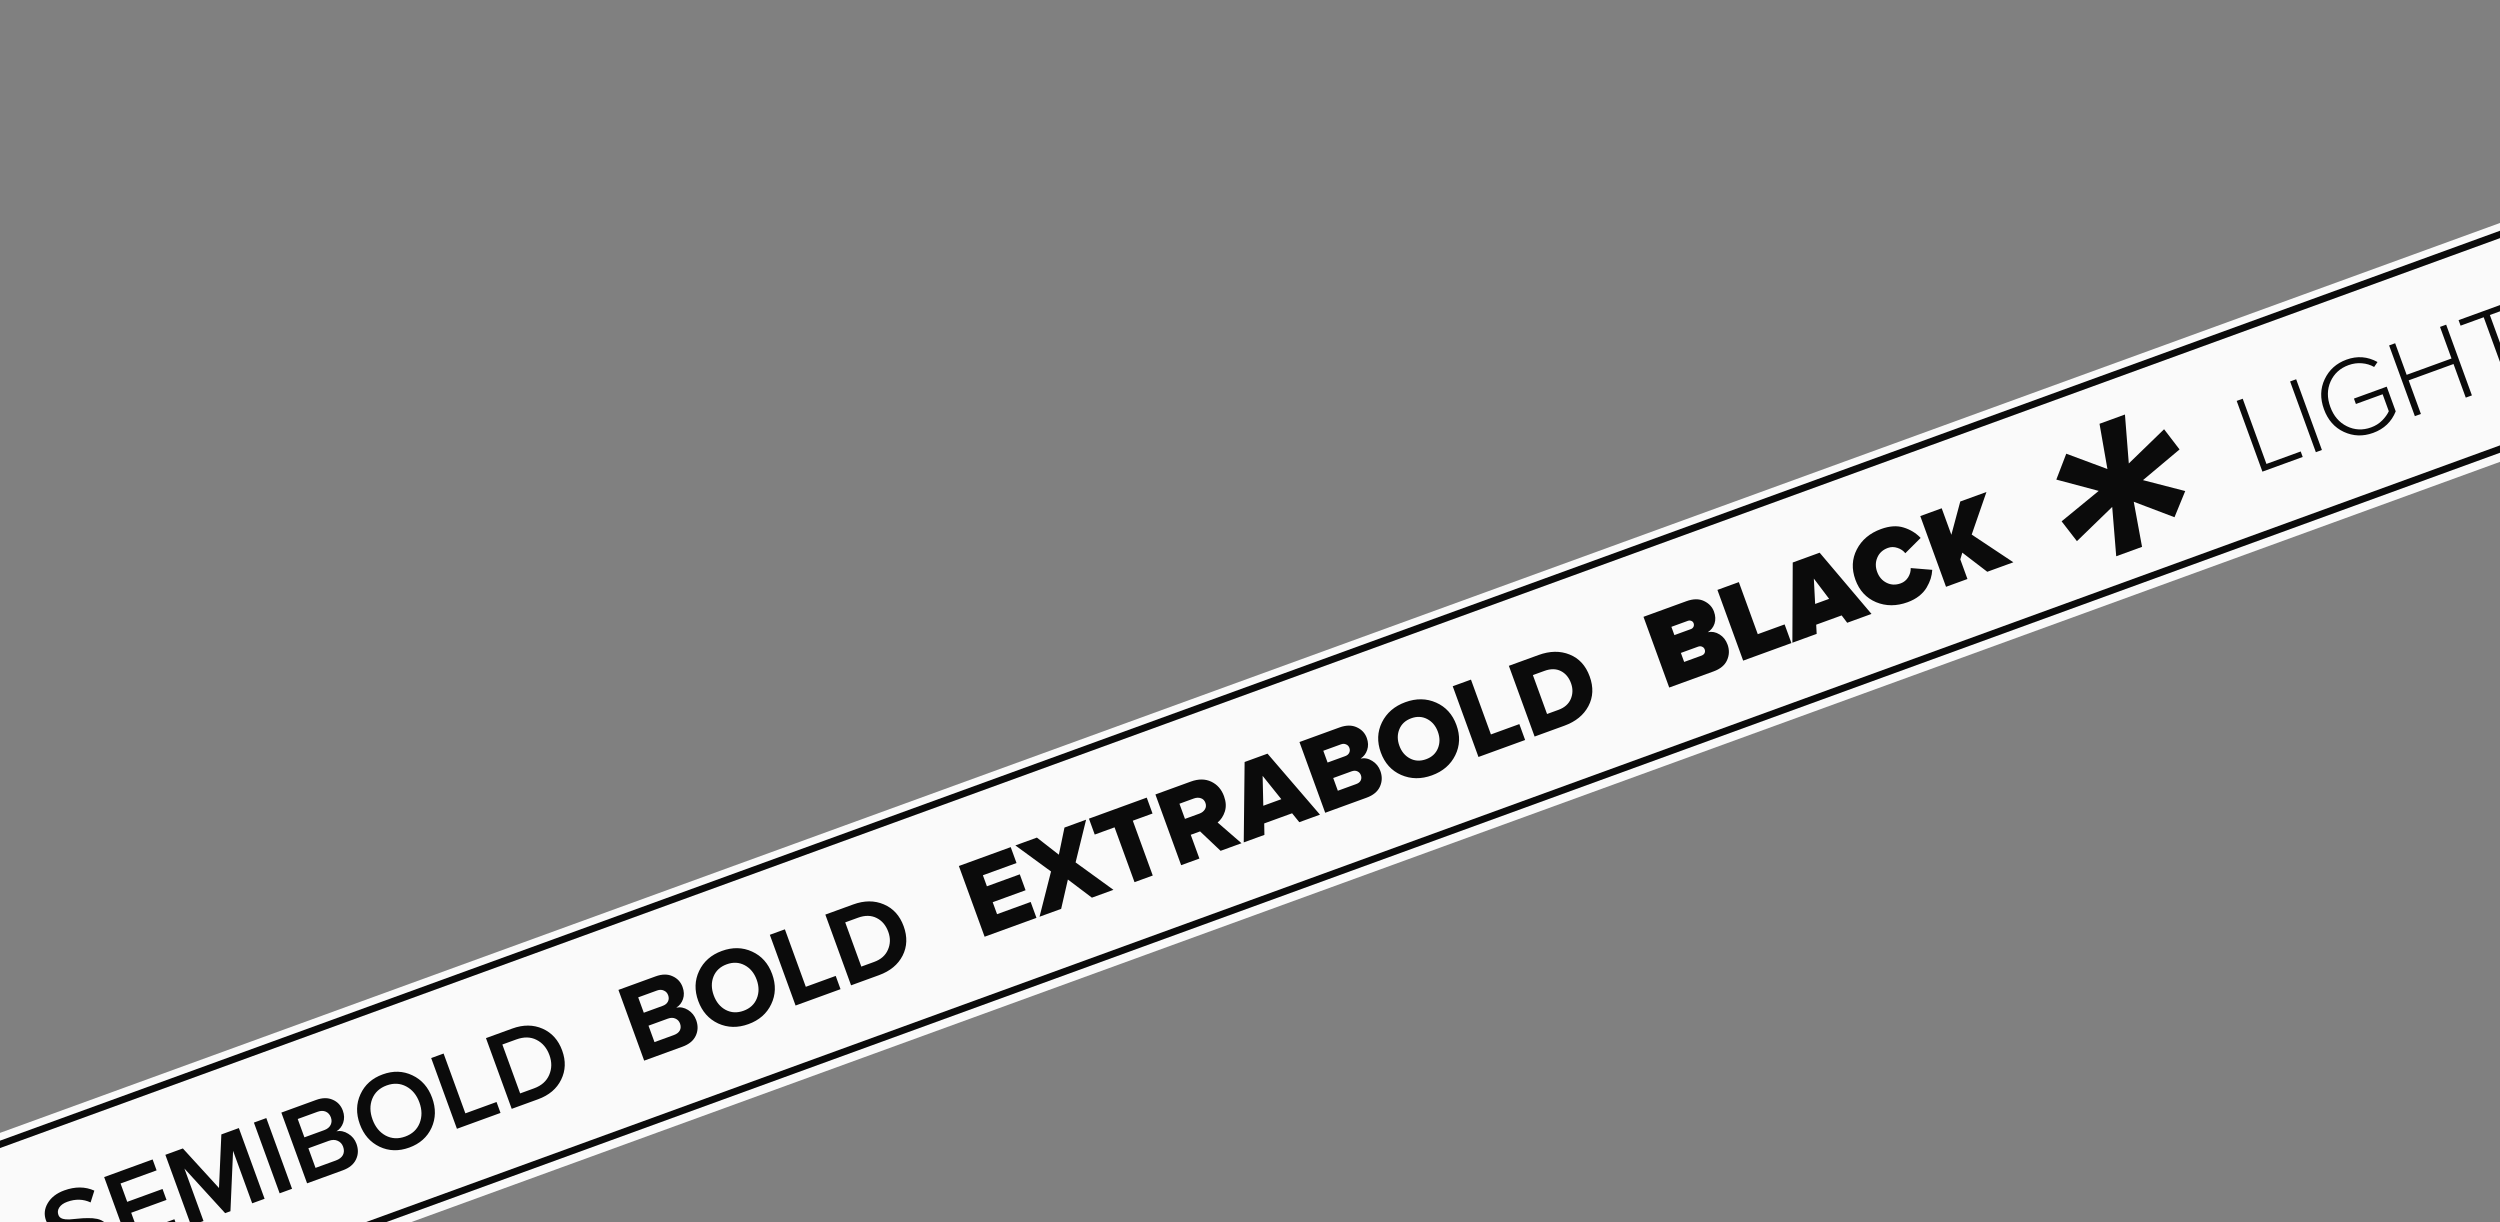 <svg width="1440" height="704" viewBox="0 0 1440 704" fill="none" xmlns="http://www.w3.org/2000/svg">
<rect x="0" y="0" width="1440" height="704" fill="#808080" stroke="none"/>
<g clip-path="url(#clip0_215_407)">
<path d="M1791.76 0.396L-54.925 672.534L-10.702 794.037L1835.98 121.899L1791.76 0.396Z" fill="#FAFAFA"/>
<path d="M1789.54 7.811L-53.385 678.581L-13.652 787.748L1829.27 116.978L1789.54 7.811Z" fill="#FAFAFA" stroke="#0B0B0B" stroke-width="4"/>
<path d="M1326.36 263.218L1303.15 271.666L1288.33 230.925L1291.8 229.66L1305.47 267.224L1325.21 260.042L1326.36 263.218ZM1337.42 259.196L1333.93 260.465L1319.1 219.724L1322.59 218.455L1337.42 259.196ZM1366.94 249.349C1361.11 251.47 1355.49 251.28 1350.07 248.781C1344.67 246.271 1340.85 241.919 1338.6 235.73C1336.35 229.54 1336.48 223.773 1339.02 218.424C1341.56 213.024 1345.75 209.264 1351.58 207.143C1357.77 204.889 1363.73 205.35 1369.45 208.524L1367.5 211.376C1365.4 210.158 1363.05 209.447 1360.44 209.243C1357.87 209.026 1355.3 209.386 1352.73 210.319C1347.88 212.084 1344.44 215.228 1342.4 219.75C1340.4 224.262 1340.35 229.143 1342.27 234.396C1344.16 239.608 1347.33 243.319 1351.79 245.526C1356.27 247.722 1360.93 247.938 1365.78 246.173C1368.26 245.27 1370.37 243.951 1372.09 242.217C1373.81 240.484 1375.1 238.701 1375.95 236.868L1372.4 227.096L1357 232.698L1355.87 229.583L1374.75 222.712L1379.93 236.943C1377.54 242.93 1373.21 247.068 1366.94 249.349ZM1423.82 227.747L1420.28 229.036L1413.23 209.674L1387.39 219.079L1394.44 238.442L1390.96 239.707L1376.13 198.967L1379.61 197.701L1386.23 215.903L1412.07 206.498L1405.45 188.296L1408.99 187.006L1423.82 227.747ZM1447.83 219.008L1444.29 220.298L1430.61 182.733L1417.3 187.58L1416.14 184.404L1446.32 173.421L1447.47 176.598L1434.16 181.444L1447.83 219.008Z" fill="#0B0B0B"/>
<path d="M1233.82 314.992L1218.94 320.409L1216.63 291.993L1196.31 311.705L1187.49 300.289L1208.86 282.758L1184.44 276.248L1190.17 261.333L1213.87 270.155L1209.32 244.098L1223.97 238.762L1226.19 266.955L1246.51 247.24L1255.42 258.882L1234.36 276.558L1258.69 282.841L1252.51 297.924L1229.04 289.016L1233.82 314.992Z" fill="#0B0B0B"/>
<path d="M987.06 386.714L961.472 396.027L946.644 355.287L971.377 346.285C975.286 344.862 978.669 344.83 981.516 346.192C984.364 347.553 986.272 349.579 987.25 352.267C988.154 354.751 988.261 357.064 987.563 359.209C986.859 361.309 985.564 362.956 983.688 364.147C986.053 363.655 988.304 364.081 990.452 365.42C992.584 366.719 994.125 368.671 995.074 371.278C996.185 374.332 996.091 377.317 994.799 380.231C993.508 383.145 990.932 385.305 987.06 386.714ZM973.98 362.354C974.628 362.118 975.12 361.685 975.445 361.06C975.756 360.393 975.785 359.714 975.533 359.022C975.281 358.329 974.837 357.868 974.2 357.639C973.549 357.369 972.894 357.354 972.245 357.59L962.717 361.058L964.451 365.822L973.98 362.354ZM979.971 377.674C980.863 377.349 981.477 376.872 981.803 376.246C982.151 375.566 982.184 374.839 981.903 374.065C981.636 373.332 981.151 372.817 980.447 372.52C979.728 372.182 978.936 372.171 978.081 372.482L968.186 376.084L970.076 381.275L979.971 377.674ZM1031.86 370.41L1004.06 380.527L989.231 339.787L1001.57 335.296L1012.48 365.286L1027.94 359.66L1031.86 370.41ZM1077.98 353.624L1063.99 358.713L1060.79 354.482L1046.13 359.818L1046.4 365.116L1032.41 370.208L1032.61 323.999L1048.12 318.352L1077.98 353.624ZM1053.58 344.933L1044.77 333.268L1045.52 347.867L1053.58 344.933ZM1098.8 346.873C1092.38 349.213 1086.31 349.208 1080.61 346.855C1074.93 344.448 1070.97 340.147 1068.72 333.958C1066.45 327.728 1066.72 321.889 1069.54 316.437C1072.35 310.985 1076.99 307.085 1083.46 304.728C1088.35 302.95 1092.7 302.657 1096.5 303.856C1100.35 305.039 1103.61 307.034 1106.29 309.84L1097.46 318.656C1096.34 317.218 1094.83 316.2 1092.95 315.593C1091.06 314.946 1089.21 314.947 1087.42 315.6C1084.49 316.668 1082.47 318.51 1081.35 321.132C1080.22 323.753 1080.19 326.511 1081.24 329.402C1082.29 332.293 1084.09 334.381 1086.64 335.669C1089.18 336.956 1091.91 337.068 1094.85 336.001C1096.64 335.348 1098.06 334.186 1099.11 332.512C1100.15 330.798 1100.64 329.027 1100.57 327.207L1112.98 328.225C1112.88 329.968 1112.57 331.67 1112.07 333.329C1111.55 334.947 1110.78 336.633 1109.76 338.389C1108.74 340.144 1107.28 341.781 1105.39 343.301C1103.53 344.762 1101.33 345.953 1098.8 346.873ZM1159.7 323.878L1144.67 329.347L1130.29 318.328L1129.14 322.206L1133.25 333.506L1120.91 337.997L1106.08 297.257L1118.42 292.766L1123.98 308.036L1129.11 288.874L1144.2 283.384L1135.7 307.921L1159.7 323.878Z" fill="#0B0B0B"/>
<path d="M597.003 528.684L567.135 539.555L552.307 498.814L582.175 487.943L585.509 497.105L566.147 504.153L568.459 510.505L587.394 503.613L590.729 512.775L571.794 519.667L574.306 526.569L593.668 519.522L597.003 528.684ZM641.339 512.547L628.939 517.06L615.103 506.601L611.226 523.507L598.766 528.042L605.394 501.973L584.854 486.968L597.253 482.455L609.901 492.309L613.134 476.675L625.594 472.14L619.543 496.754L641.339 512.547ZM663.986 504.304L653.48 508.128L641.987 476.549L630.565 480.707L627.23 471.545L660.519 459.428L663.853 468.59L652.493 472.725L663.986 504.304ZM715.102 485.699L703.069 490.079L691.248 478.887L685.873 480.843L690.853 494.525L680.347 498.349L665.519 457.609L685.92 450.183C690.317 448.583 694.246 448.605 697.704 450.252C701.162 451.898 703.603 454.676 705.025 458.585C706.211 461.843 706.368 464.806 705.495 467.476C704.648 470.09 703.265 472.184 701.348 473.758L715.102 485.699ZM690.845 468.658C692.271 468.139 693.331 467.315 694.027 466.186C694.722 465.056 694.818 463.799 694.314 462.415C693.825 461.071 692.951 460.19 691.692 459.772C690.433 459.354 689.092 459.404 687.666 459.923L679.359 462.947L682.538 471.681L690.845 468.658ZM760.309 469.245L748.399 473.58L744.249 468.45L728.185 474.297L728.303 480.894L716.393 485.229L716.896 438.909L730.089 434.107L760.309 469.245ZM738.043 460.333L727.272 446.892L727.66 464.112L738.043 460.333ZM787.139 459.48L763.318 468.15L748.49 427.41L771.578 419.006C775.365 417.628 778.675 417.599 781.508 418.92C784.325 420.2 786.246 422.245 787.268 425.055C788.157 427.498 788.234 429.799 787.498 431.957C786.802 434.101 785.538 435.76 783.706 436.934C786.024 436.46 788.264 436.912 790.426 438.293C792.614 439.618 794.168 441.542 795.087 444.067C796.228 447.202 796.146 450.207 794.84 453.08C793.534 455.953 790.967 458.087 787.139 459.48ZM774.887 435.51C775.946 435.124 776.69 434.508 777.119 433.66C777.575 432.756 777.617 431.795 777.246 430.777C776.89 429.8 776.256 429.132 775.341 428.773C774.452 428.359 773.479 428.344 772.42 428.73L762.219 432.442L764.687 439.222L774.887 435.51ZM781.167 451.623C782.429 451.164 783.288 450.483 783.743 449.579C784.224 448.62 784.265 447.591 783.865 446.491C783.479 445.433 782.794 444.691 781.809 444.265C780.865 443.825 779.762 443.835 778.5 444.294L767.933 448.14L770.6 455.47L781.167 451.623ZM838.248 434.998C835.573 440.445 831.1 444.309 824.83 446.592C818.558 448.874 812.628 448.796 807.037 446.358C801.486 443.905 797.592 439.604 795.354 433.456C793.116 427.307 793.334 421.509 796.01 416.062C798.726 410.601 803.218 406.729 809.49 404.446C815.76 402.164 821.671 402.249 827.222 404.702C832.771 407.155 836.666 411.456 838.904 417.605C841.142 423.753 840.923 429.551 838.248 434.998ZM821.45 437.308C824.749 436.107 827.008 434.017 828.229 431.036C829.449 428.055 829.445 424.875 828.215 421.495C826.985 418.115 824.944 415.677 822.093 414.178C819.242 412.679 816.167 412.53 812.869 413.731C809.529 414.946 807.249 417.044 806.029 420.025C804.808 423.005 804.813 426.185 806.043 429.565C807.273 432.945 809.314 435.384 812.165 436.883C815.016 438.381 818.111 438.523 821.45 437.308ZM878.473 426.237L851.598 436.019L836.769 395.278L847.275 391.455L858.769 423.033L875.138 417.075L878.473 426.237ZM901.091 418.005L883.928 424.252L869.1 383.511L886.202 377.286C892.717 374.915 898.682 374.819 904.085 377.003C909.534 379.17 913.384 383.372 915.651 389.602C917.919 395.832 917.678 401.546 914.911 406.749C912.176 411.895 907.566 415.648 901.091 418.005ZM897.696 408.865C901.156 407.605 903.512 405.526 904.763 402.626C905.998 399.687 906.042 396.65 904.901 393.515C903.701 390.216 901.749 387.883 899.038 386.518C896.328 385.153 893.181 385.122 889.598 386.426L882.94 388.849L891.099 411.266L897.696 408.865Z" fill="#0B0B0B"/>
<path d="M393.154 602.878L371.044 610.926L356.215 570.186L377.654 562.383C381.36 561.034 384.602 561.007 387.378 562.302C390.181 563.541 392.109 565.607 393.161 568.498C394.065 570.982 394.149 573.303 393.413 575.462C392.677 577.62 391.386 579.266 389.538 580.4C391.856 579.925 394.116 580.37 396.319 581.736C398.523 583.101 400.083 585.046 401.002 587.571C402.158 590.747 402.076 593.752 400.755 596.584C399.434 599.417 396.901 601.515 393.154 602.878ZM381.697 579.38C383.163 578.847 384.175 578.017 384.734 576.891C385.292 575.766 385.334 574.551 384.86 573.248C384.386 571.945 383.553 571.049 382.36 570.561C381.194 570.017 379.899 570.005 378.473 570.524L367.601 574.481L370.824 583.337L381.697 579.38ZM388.16 596.188C389.79 595.595 390.924 594.721 391.564 593.566C392.189 592.37 392.235 591.039 391.701 589.573C391.212 588.229 390.337 587.28 389.074 586.725C387.797 586.129 386.344 586.128 384.714 586.721L373.537 590.789L376.982 600.256L388.16 596.188ZM431.113 589.893C424.965 592.13 419.156 592.008 413.687 589.526C408.244 586.988 404.411 582.665 402.188 576.557C399.965 570.449 400.129 564.693 402.682 559.291C405.261 553.833 409.625 549.985 415.774 547.747C421.963 545.495 427.772 545.617 433.2 548.114C438.669 550.597 442.522 554.913 444.76 561.061C446.998 567.21 446.821 572.993 444.227 578.41C441.674 583.812 437.303 587.64 431.113 589.893ZM417.955 581.678C421.155 583.372 424.607 583.545 428.312 582.197C432.017 580.848 434.551 578.496 435.913 575.142C437.274 571.787 437.251 568.175 435.843 564.307C434.435 560.439 432.131 557.657 428.932 555.962C425.732 554.268 422.28 554.095 418.575 555.443C414.87 556.792 412.336 559.144 410.974 562.498C409.654 565.838 409.697 569.442 411.105 573.311C412.513 577.179 414.797 579.968 417.955 581.678ZM484.148 569.76L458.25 579.186L443.422 538.445L452.095 535.288L464.144 568.394L481.369 562.125L484.148 569.76ZM506.285 561.702L490.221 567.549L475.393 526.809L491.457 520.962C497.85 518.635 503.724 518.618 509.077 520.912C514.472 523.191 518.281 527.385 520.504 533.493C522.727 539.601 522.526 545.254 519.898 550.453C517.257 555.611 512.719 559.36 506.285 561.702ZM503.506 554.067C507.415 552.644 510.066 550.296 511.456 547.023C512.888 543.735 512.952 540.3 511.648 536.716C510.284 532.97 508.053 530.323 504.954 528.777C501.84 527.19 498.267 527.13 494.236 528.597L486.845 531.287L496.115 556.757L503.506 554.067Z" fill="#0B0B0B"/>
<path d="M52.751 727.605C45.747 730.154 39.444 730.004 33.842 727.155L35.811 720.213C40.676 722.685 45.654 722.994 50.744 721.142C53.472 720.149 55.308 718.858 56.252 717.269C57.236 715.666 57.454 714.111 56.906 712.604C56.343 711.057 55.083 710.132 53.129 709.829C51.159 709.485 48.917 709.471 46.404 709.786C43.89 710.102 41.319 710.323 38.69 710.45C36.102 710.561 33.675 710.038 31.409 708.88C29.143 707.722 27.506 705.758 26.498 702.989C25.253 699.569 25.587 696.242 27.501 693.01C29.439 689.722 32.608 687.277 37.006 685.677C43.277 683.394 49.056 683.435 54.343 685.799L52.185 692.603C47.964 690.634 43.471 690.517 38.707 692.251C36.59 693.022 35.07 694.105 34.149 695.501C33.253 696.842 33.087 698.286 33.65 699.833C34.021 700.851 34.76 701.551 35.867 701.932C37.014 702.298 38.362 702.453 39.91 702.397C41.442 702.3 43.117 702.152 44.935 701.951C46.794 701.736 48.669 701.63 50.561 701.633C52.478 701.581 54.285 701.73 55.981 702.081C57.676 702.432 59.226 703.206 60.629 704.401C62.074 705.581 63.173 707.21 63.929 709.287C65.263 712.952 65.037 716.447 63.25 719.772C61.462 723.097 57.963 725.708 52.751 727.605ZM102.737 708.581L74.824 718.741L59.995 678.001L87.909 667.841L90.199 674.132L69.432 681.691L73.278 692.258L93.617 684.855L95.907 691.146L75.567 698.549L79.68 709.849L100.448 702.29L102.737 708.581ZM152.405 690.504L145.258 693.105L134.254 662.87L132.737 697.662L129.683 698.774L106.218 673.075L117.223 703.309L110.076 705.91L95.248 665.17L105.326 661.502L126.141 684.292L127.498 653.432L137.577 649.764L152.405 690.504ZM168.222 684.747L161.075 687.348L146.247 646.608L153.393 644.007L168.222 684.747ZM197.467 674.103L176.883 681.595L162.055 640.854L182.089 633.562C185.712 632.244 188.906 632.211 191.668 633.465C194.456 634.664 196.391 636.75 197.473 639.722C198.363 642.165 198.426 644.494 197.664 646.708C196.928 648.867 195.636 650.513 193.789 651.646C196.107 651.172 198.374 651.638 200.593 653.044C202.836 654.394 204.411 656.312 205.315 658.795C206.5 662.053 206.405 665.085 205.029 667.892C203.693 670.684 201.172 672.754 197.467 674.103ZM186.759 650.954C188.55 650.302 189.777 649.302 190.44 647.954C191.102 646.606 191.152 645.159 190.588 643.611C190.01 642.023 189.034 640.926 187.661 640.319C186.287 639.713 184.704 639.735 182.913 640.387L171.491 644.544L175.337 655.111L186.759 650.954ZM193.467 668.434C195.421 667.723 196.77 666.678 197.514 665.301C198.243 663.883 198.282 662.278 197.629 660.486C197.051 658.898 196.02 657.775 194.535 657.116C193.036 656.417 191.309 656.423 189.354 657.134L177.627 661.403L181.739 672.702L193.467 668.434ZM248.56 649.627C246.088 654.999 241.819 658.79 235.752 660.998C229.684 663.207 223.977 663.047 218.631 660.52C213.269 657.952 209.477 653.614 207.254 647.506C205.03 641.398 205.155 635.658 207.626 630.286C210.083 624.872 214.344 621.061 220.412 618.853C226.48 616.645 232.194 616.824 237.555 619.392C242.902 621.919 246.687 626.237 248.91 632.345C251.133 638.453 251.017 644.213 248.56 649.627ZM233.44 654.646C237.471 653.179 240.225 650.608 241.701 646.935C243.162 643.222 243.122 639.247 241.581 635.013C240.024 630.737 237.5 627.667 234.009 625.802C230.517 623.937 226.755 623.738 222.724 625.205C218.652 626.687 215.878 629.265 214.402 632.938C212.967 636.596 213.027 640.563 214.583 644.839C216.139 649.114 218.643 652.192 222.094 654.072C225.585 655.937 229.368 656.128 233.44 654.646ZM288.298 641.043L263.194 650.18L248.365 609.44L255.512 606.839L268.05 641.288L286.008 634.752L288.298 641.043ZM309.895 633.182L294.748 638.695L279.919 597.955L295.067 592.442C301.379 590.144 307.199 590.17 312.527 592.52C317.856 594.869 321.616 599.057 323.809 605.084C325.988 611.07 325.792 616.675 323.22 621.899C320.689 627.109 316.248 630.87 309.895 633.182ZM307.606 626.891C311.881 625.335 314.793 622.753 316.339 619.147C317.886 615.54 317.932 611.742 316.48 607.751C314.983 603.639 312.511 600.711 309.063 598.968C305.657 597.211 301.755 597.132 297.357 598.733L289.356 601.645L299.604 629.803L307.606 626.891Z" fill="#0B0B0B"/>
</g>
<defs>
<clipPath id="clip0_215_407">
<rect width="1969" height="130" fill="white" transform="translate(-58 673.438) rotate(-20)"/>
</clipPath>
</defs>
</svg>
